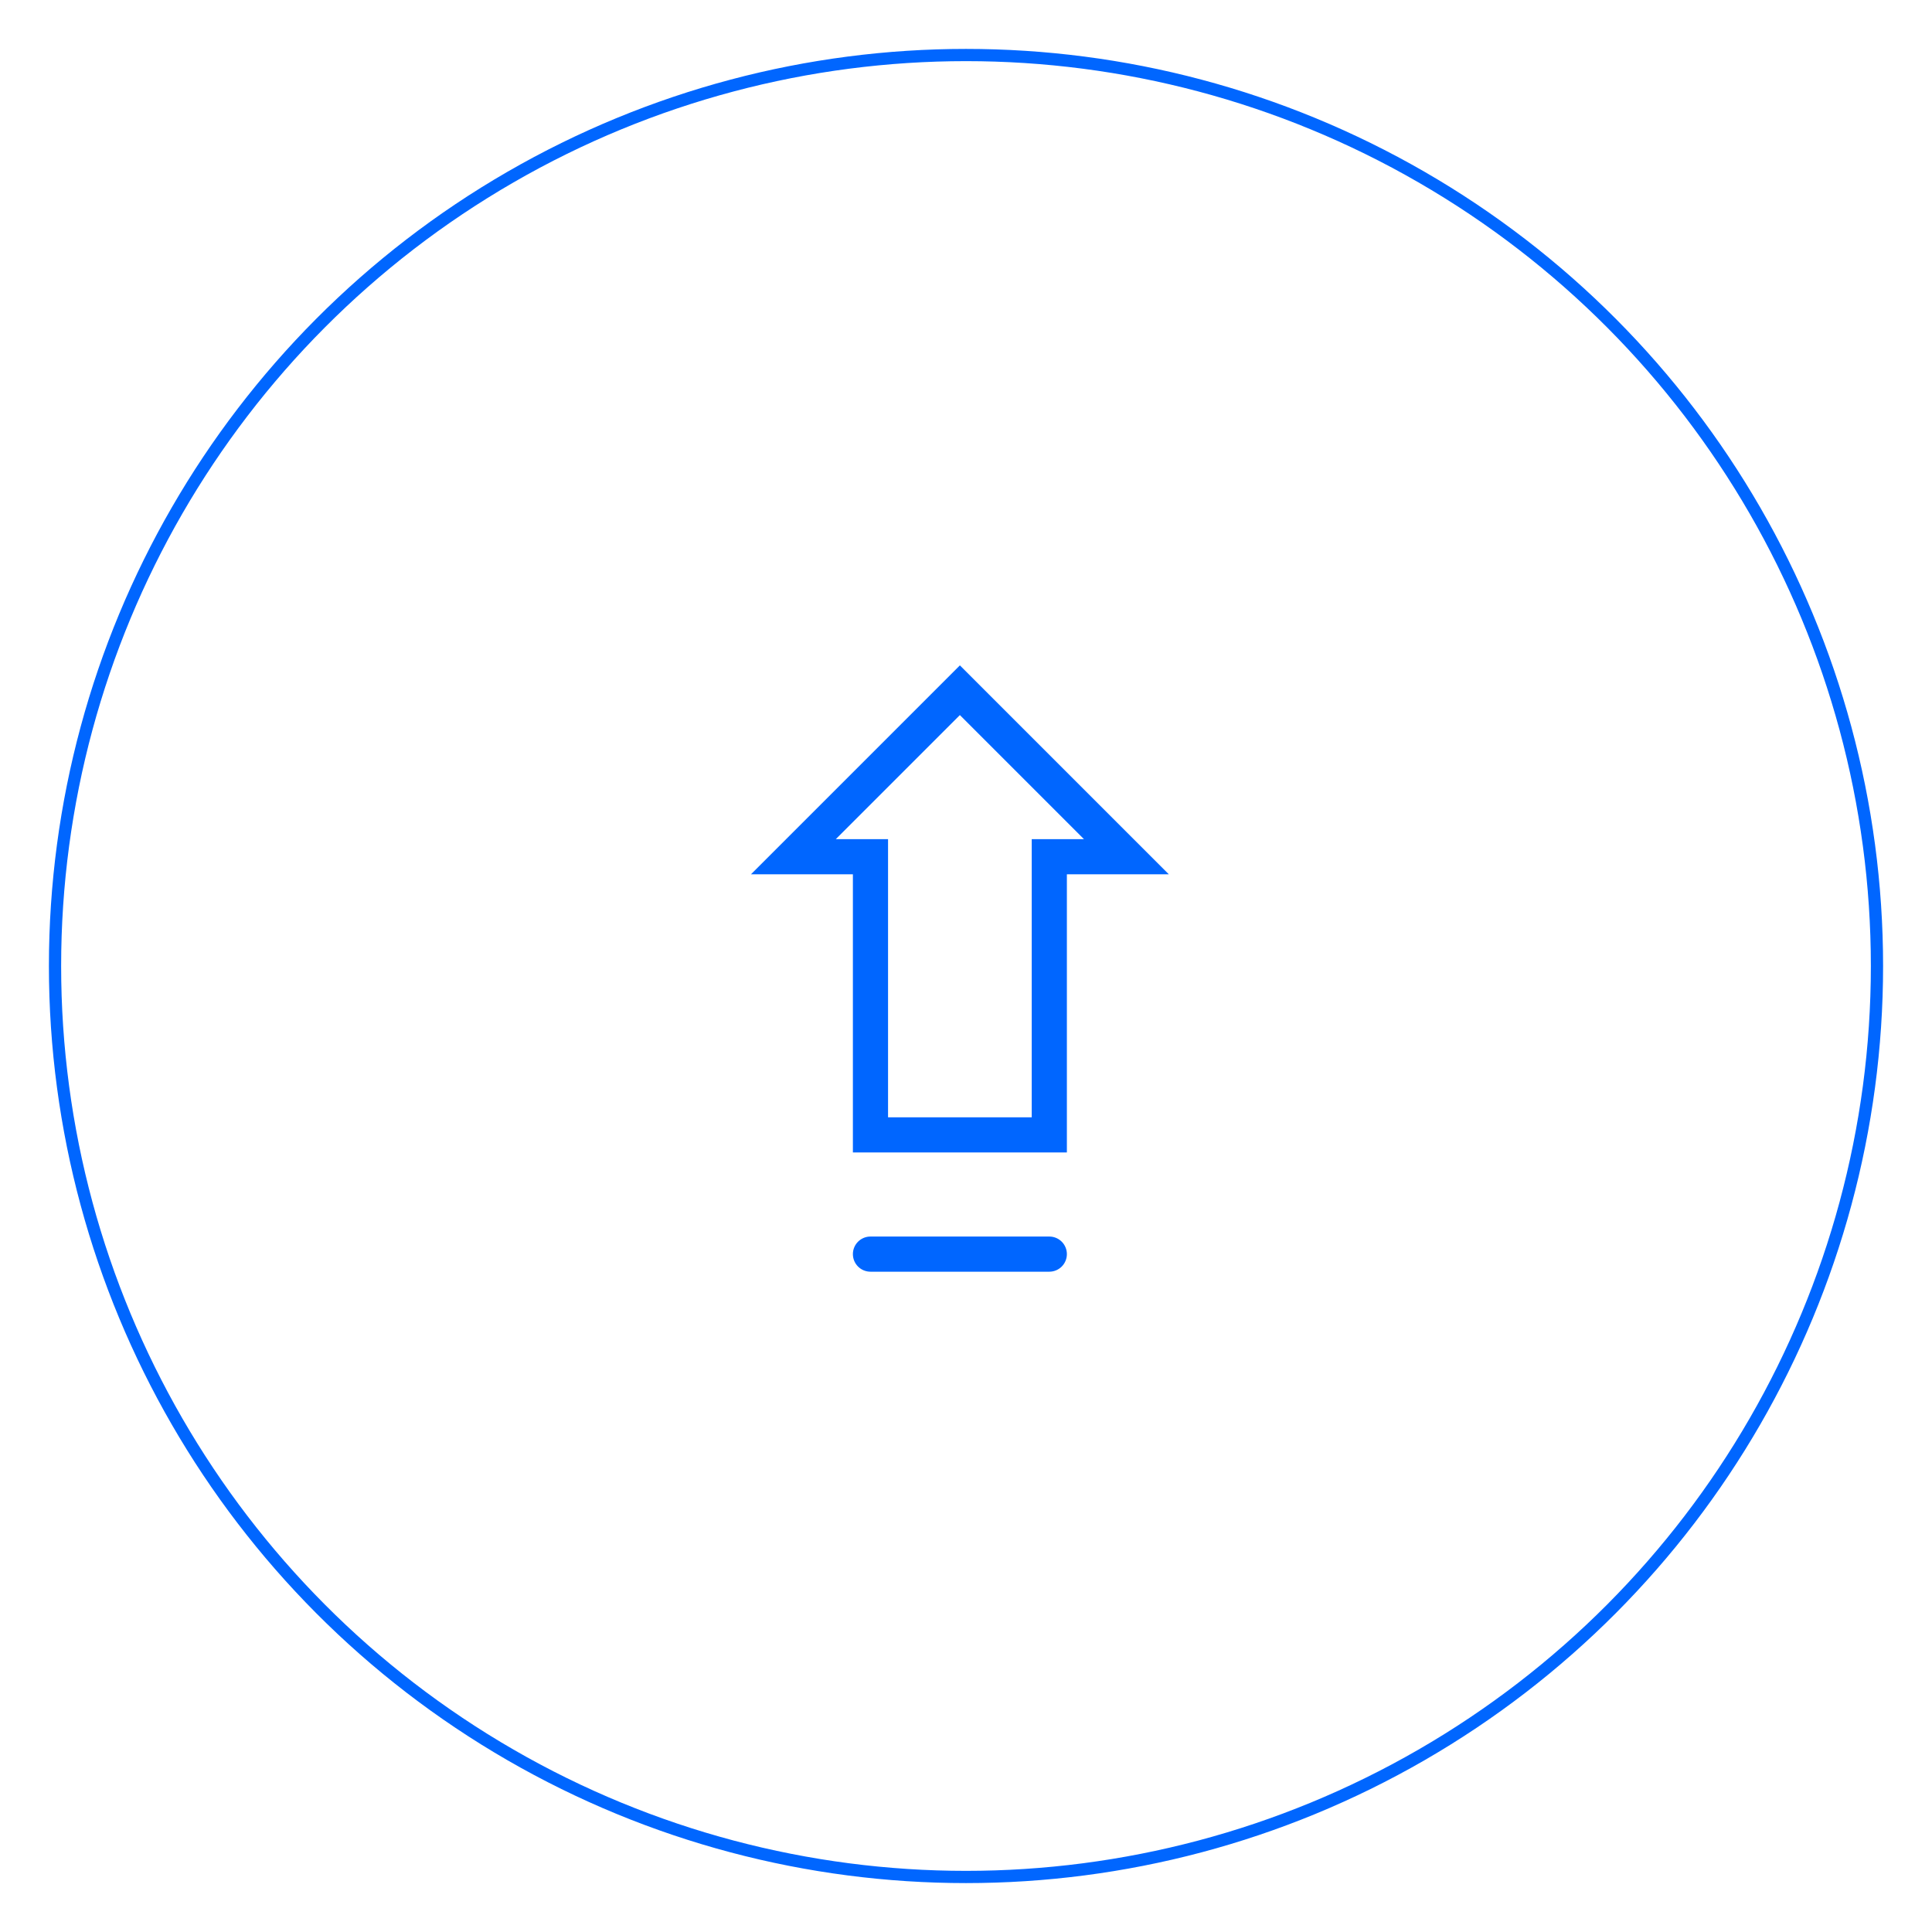 <svg width="158" height="158" viewBox="0 0 158 158" fill="none" xmlns="http://www.w3.org/2000/svg">
<g filter="url(#filter0_d_2_2149)">
<circle cx="79" cy="75" r="74.5" stroke="#0066FF"/>
<path d="M69.25 68.5V68H68.75H60.207L64.229 63.979L75.409 52.799L78.5 49.707L81.591 52.799L92.771 63.979L96.793 68H88.25H87.75V68.5V90.75H69.25V68.5ZM78.854 55.54L78.5 55.186L78.146 55.54L70.415 63.271L69.561 64.125H70.768H73.125V86.375V86.875H73.625H83.375H83.875V86.375V64.125H86.232H87.439L86.585 63.271L78.854 55.54ZM69.817 97.192C70.181 96.829 70.674 96.625 71.188 96.625H85.812C86.326 96.625 86.819 96.829 87.183 97.192C87.546 97.556 87.75 98.049 87.75 98.562C87.75 99.076 87.546 99.569 87.183 99.933C86.819 100.296 86.326 100.5 85.812 100.5H71.188C70.674 100.5 70.181 100.296 69.817 99.933C69.454 99.569 69.25 99.076 69.25 98.562C69.25 98.049 69.454 97.556 69.817 97.192Z" fill="#0066FF" stroke="white"/>
</g>
<defs>
<filter id="filter0_d_2_2149" x="0" y="0" width="158" height="158" filterUnits="userSpaceOnUse" color-interpolation-filters="sRGB">
<feFlood flood-opacity="0" result="BackgroundImageFix"/>
<feColorMatrix in="SourceAlpha" type="matrix" values="0 0 0 0 0 0 0 0 0 0 0 0 0 0 0 0 0 0 127 0" result="hardAlpha"/>
<feOffset dy="4"/>
<feGaussianBlur stdDeviation="2"/>
<feComposite in2="hardAlpha" operator="out"/>
<feColorMatrix type="matrix" values="0 0 0 0 0 0 0 0 0 0 0 0 0 0 0 0 0 0 0.25 0"/>
<feBlend mode="normal" in2="BackgroundImageFix" result="effect1_dropShadow_2_2149"/>
<feBlend mode="normal" in="SourceGraphic" in2="effect1_dropShadow_2_2149" result="shape"/>
</filter>
</defs>
</svg>
